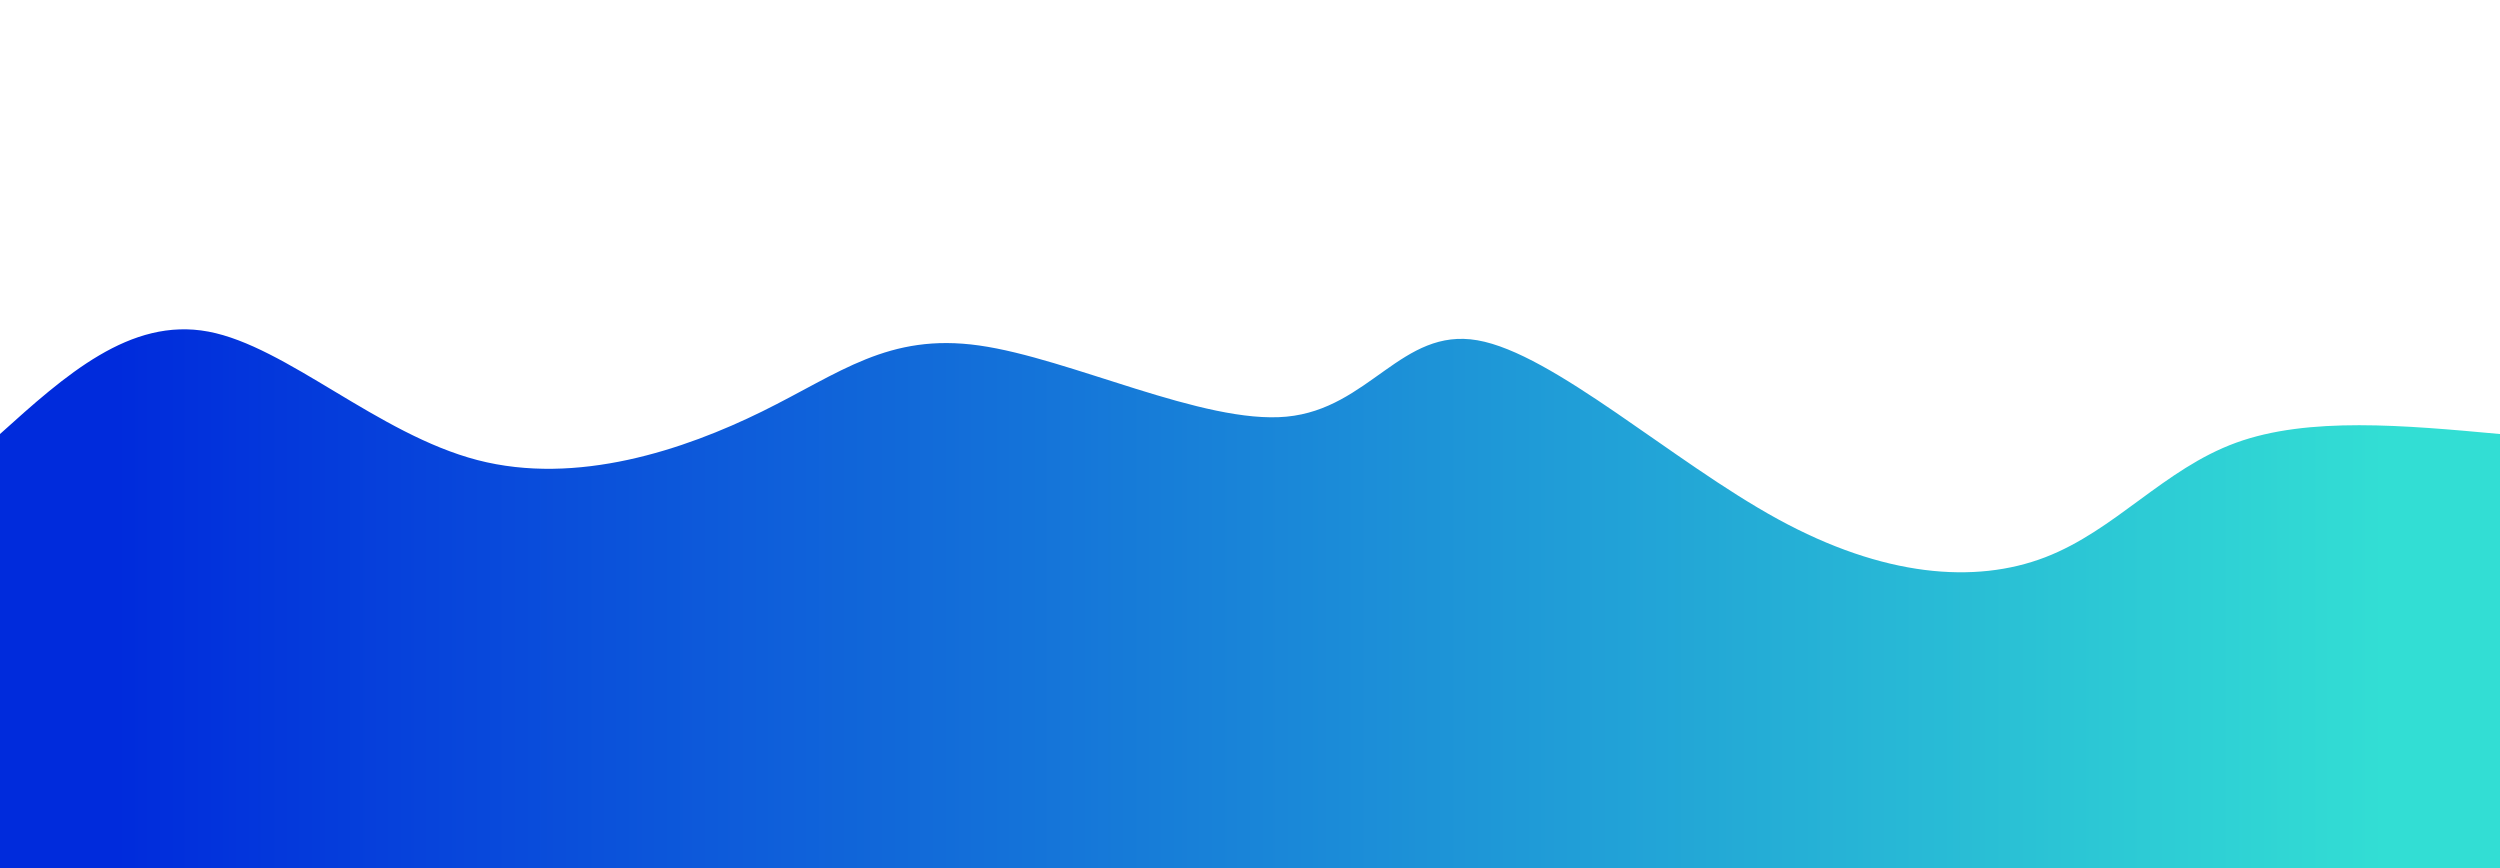 <svg height="100%" width="100%" id="svg" viewBox="0 0 1440 500" xmlns="http://www.w3.org/2000/svg" class="transition duration-300 ease-in-out delay-150"><defs><linearGradient id="gradient"><stop offset="5%" stop-color="#002bdcff"></stop><stop offset="95%" stop-color="#32ded4ff"></stop></linearGradient></defs><path d="M 0,500 C 0,500 0,250 0,250 C 37.468,216.272 74.935,182.544 120,191 C 165.065,199.456 217.727,250.096 275,265 C 332.273,279.904 394.156,259.074 439,237 C 483.844,214.926 511.65,191.61 564,199 C 616.35,206.39 693.244,244.488 741,240 C 788.756,235.512 807.374,188.438 851,196 C 894.626,203.562 963.261,265.759 1024,299 C 1084.739,332.241 1137.584,336.526 1178,321 C 1218.416,305.474 1246.405,270.135 1288,255 C 1329.595,239.865 1384.798,244.932 1440,250 C 1440,250 1440,500 1440,500 Z" stroke="none" stroke-width="0" fill="url(#gradient)" class="transition-all duration-300 ease-in-out delay-150"></path></svg>

